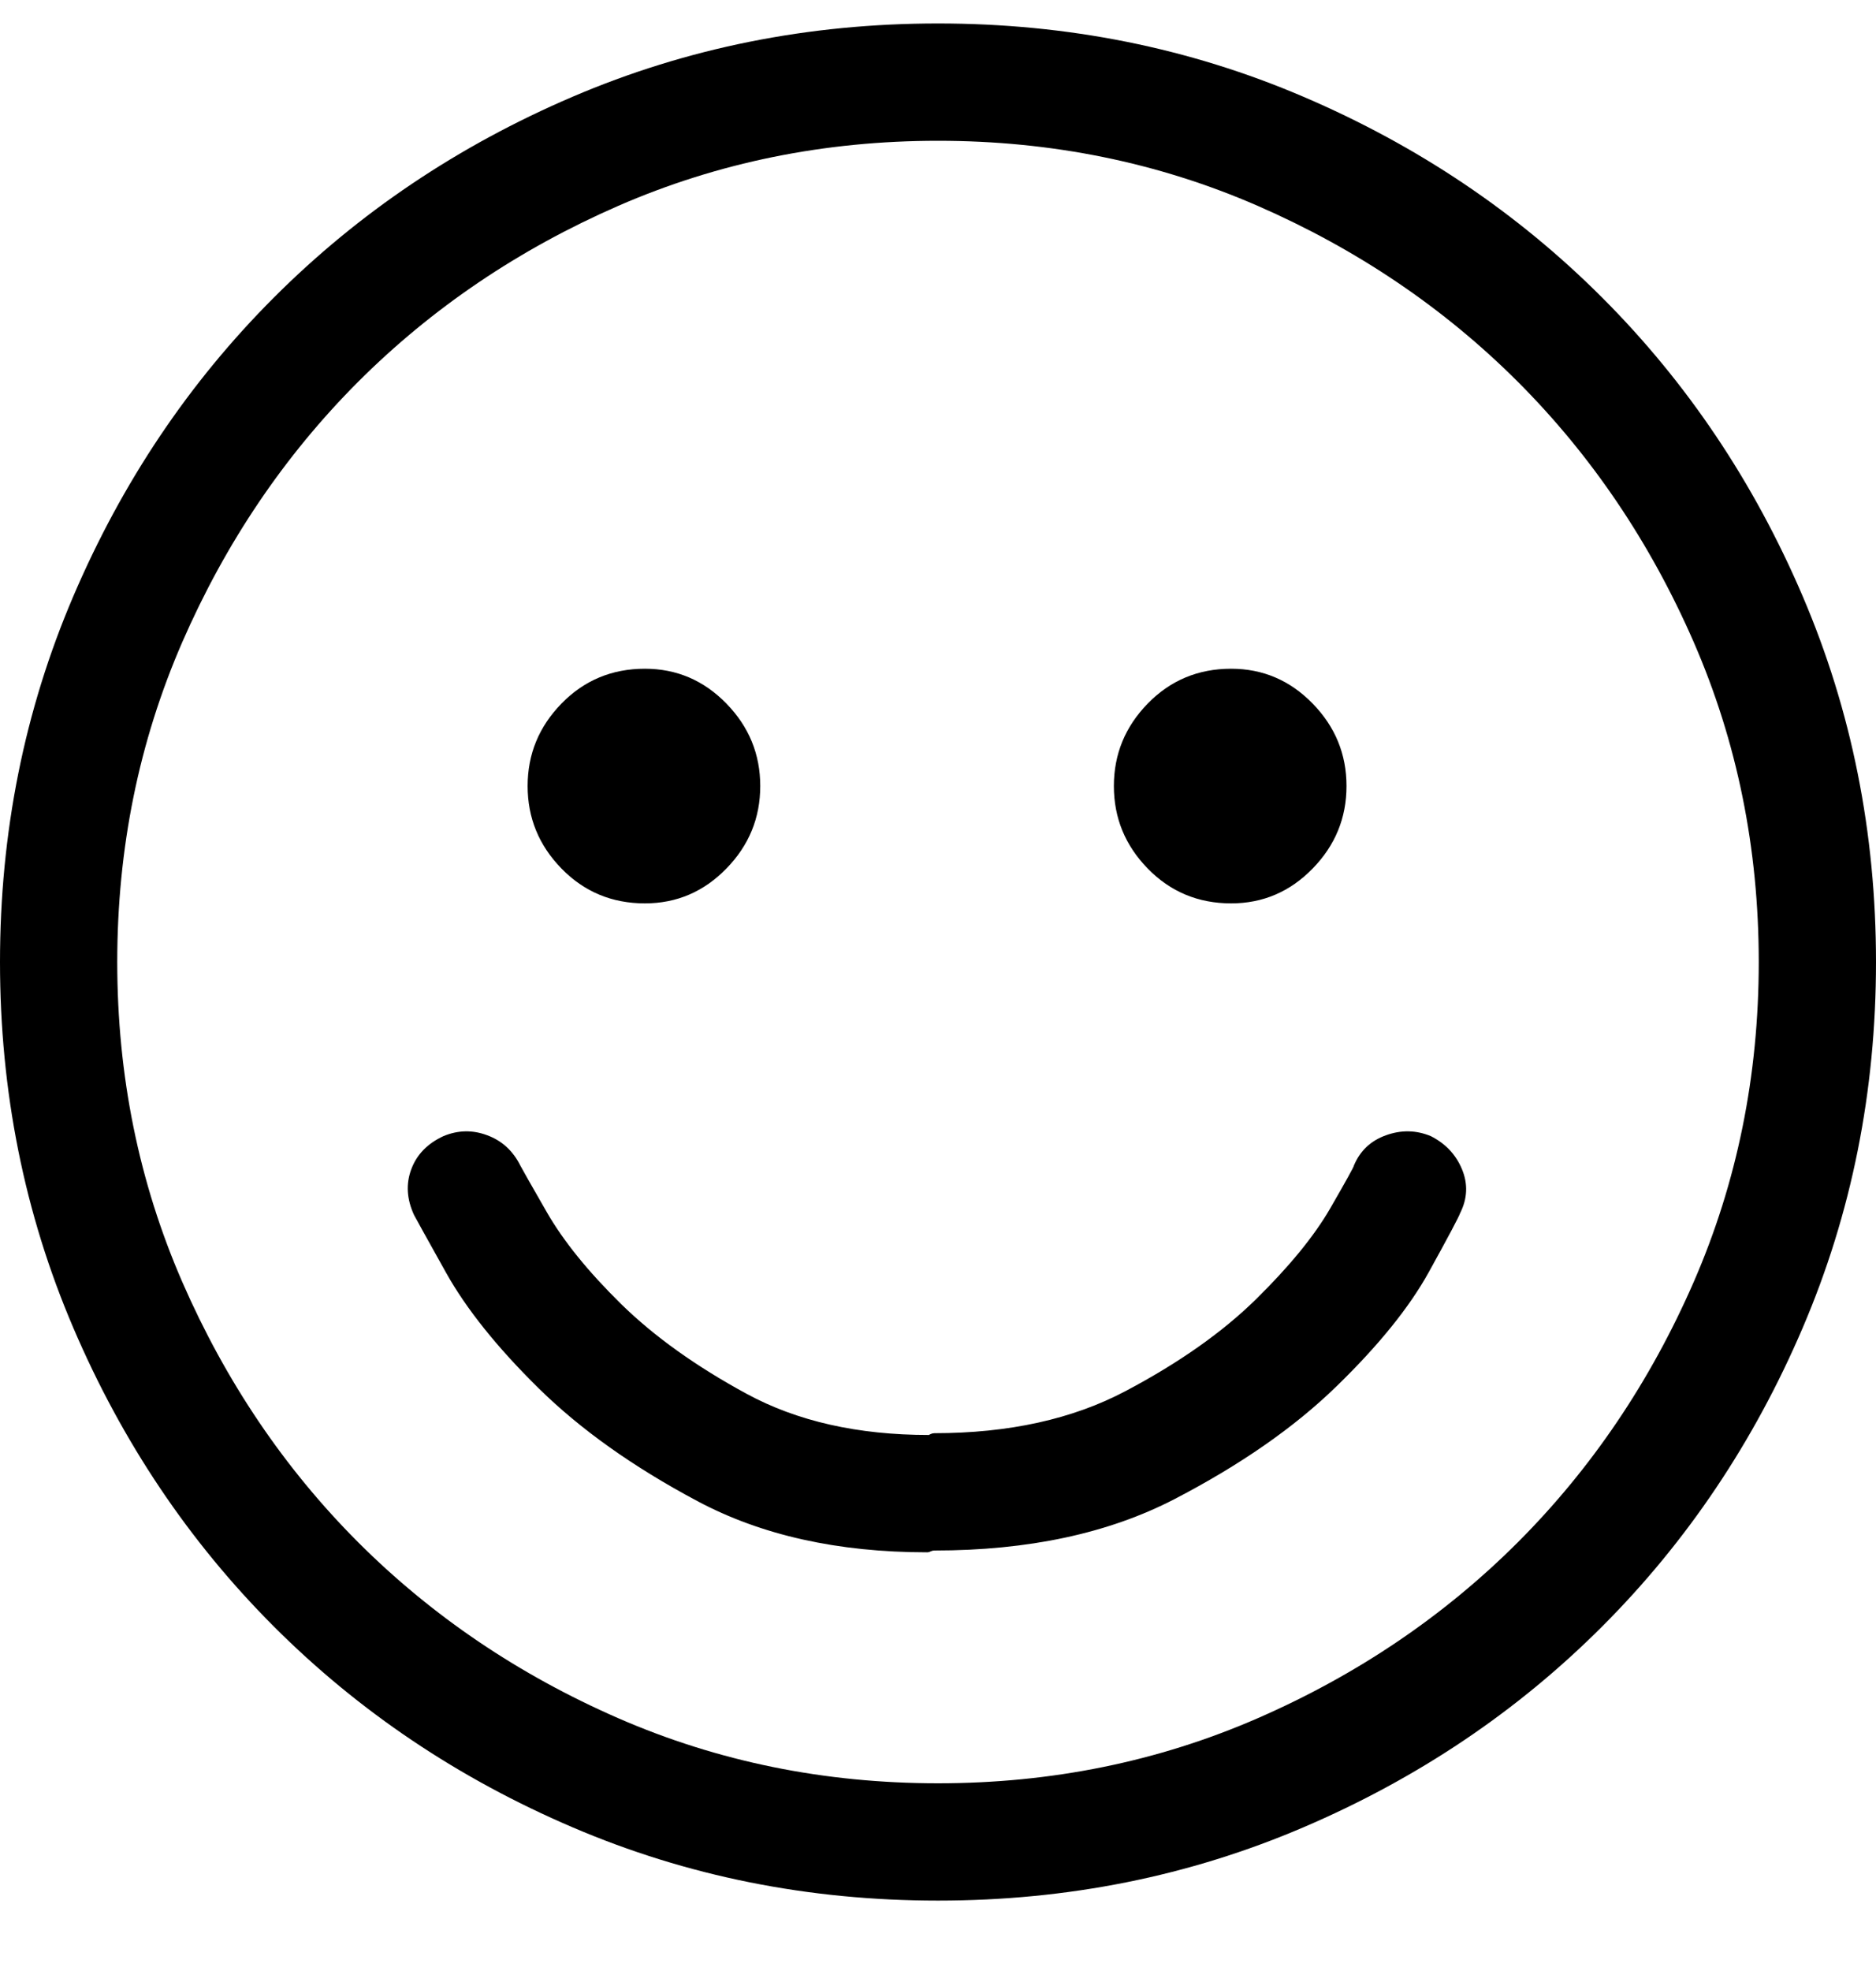 <?xml version="1.0" encoding="UTF-8"?>
<svg width="20px" height="21px" viewBox="0 0 20 21" version="1.1" xmlns="http://www.w3.org/2000/svg" xmlns:xlink="http://www.w3.org/1999/xlink">
    <!-- Generator: Sketch 49.2 (51160) - http://www.bohemiancoding.com/sketch -->
    <title>Emotsmile - simple-line-icons</title>
    <desc>Created with Sketch.</desc>
    <defs></defs>
    <g id="Screen" stroke="none" stroke-width="1" fill="none" fill-rule="evenodd">
        <g id="Profiles-List" transform="translate(-1400, -26)" fill="#000000">
            <g id="Header" transform="translate(18, 15)">
                <path d="M1397.254,23.105 C1397.41,23.184 1397.521,23.301 1397.586,23.457 C1397.651,23.613 1397.645,23.77 1397.566,23.926 C1397.553,23.965 1397.443,24.173 1397.234,24.551 C1397.026,24.928 1396.697,25.335 1396.248,25.771 C1395.799,26.208 1395.223,26.608 1394.52,26.973 C1393.816,27.337 1392.964,27.52 1391.961,27.52 C1391.948,27.52 1391.935,27.523 1391.922,27.529 C1391.909,27.536 1391.896,27.539 1391.883,27.539 C1390.932,27.539 1390.115,27.357 1389.432,26.992 C1388.748,26.628 1388.185,26.227 1387.742,25.791 C1387.299,25.355 1386.971,24.945 1386.756,24.561 C1386.541,24.176 1386.427,23.971 1386.414,23.945 C1386.336,23.776 1386.326,23.613 1386.385,23.457 C1386.443,23.301 1386.557,23.184 1386.727,23.105 C1386.883,23.04 1387.039,23.037 1387.195,23.096 C1387.352,23.154 1387.469,23.262 1387.547,23.418 C1387.56,23.444 1387.654,23.61 1387.83,23.916 C1388.006,24.222 1388.27,24.548 1388.621,24.893 C1388.973,25.238 1389.419,25.557 1389.959,25.85 C1390.499,26.143 1391.147,26.289 1391.902,26.289 L1391.922,26.279 C1391.935,26.273 1391.948,26.27 1391.961,26.27 C1392.755,26.27 1393.436,26.12 1394.002,25.82 C1394.568,25.521 1395.031,25.195 1395.389,24.844 C1395.747,24.492 1396.01,24.17 1396.18,23.877 C1396.349,23.584 1396.434,23.431 1396.434,23.418 C1396.499,23.262 1396.613,23.154 1396.775,23.096 C1396.938,23.037 1397.098,23.04 1397.254,23.105 Z M1392,11.25 C1393.38,11.25 1394.679,11.51 1395.896,12.031 C1397.114,12.552 1398.175,13.265 1399.08,14.17 C1399.985,15.075 1400.698,16.136 1401.219,17.354 C1401.74,18.571 1402,19.87 1402,21.25 C1402,22.63 1401.74,23.929 1401.219,25.146 C1400.698,26.364 1399.985,27.425 1399.08,28.33 C1398.175,29.235 1397.114,29.948 1395.896,30.469 C1394.679,30.99 1393.38,31.25 1392,31.25 C1390.62,31.25 1389.321,30.99 1388.104,30.469 C1386.886,29.948 1385.825,29.235 1384.92,28.33 C1384.015,27.425 1383.302,26.364 1382.781,25.146 C1382.26,23.929 1382,22.63 1382,21.25 C1382,19.87 1382.26,18.571 1382.781,17.354 C1383.302,16.136 1384.015,15.075 1384.92,14.17 C1385.825,13.265 1386.886,12.552 1388.104,12.031 C1389.321,11.51 1390.62,11.25 1392,11.25 Z M1392,30 C1393.211,30 1394.347,29.769 1395.408,29.307 C1396.469,28.844 1397.394,28.219 1398.182,27.432 C1398.969,26.644 1399.594,25.719 1400.057,24.658 C1400.519,23.597 1400.75,22.461 1400.75,21.25 C1400.75,20.039 1400.519,18.903 1400.057,17.842 C1399.594,16.781 1398.969,15.856 1398.182,15.068 C1397.394,14.281 1396.469,13.656 1395.408,13.193 C1394.347,12.731 1393.211,12.5 1392,12.5 C1390.789,12.5 1389.653,12.731 1388.592,13.193 C1387.531,13.656 1386.606,14.281 1385.818,15.068 C1385.031,15.856 1384.406,16.781 1383.943,17.842 C1383.481,18.903 1383.25,20.039 1383.25,21.25 C1383.25,22.461 1383.481,23.597 1383.943,24.658 C1384.406,25.719 1385.031,26.644 1385.818,27.432 C1386.606,28.219 1387.531,28.844 1388.592,29.307 C1389.653,29.769 1390.789,30 1392,30 Z M1388.875,20.625 C1388.523,20.625 1388.227,20.501 1387.986,20.254 C1387.745,20.007 1387.625,19.714 1387.625,19.375 C1387.625,19.036 1387.745,18.743 1387.986,18.496 C1388.227,18.249 1388.523,18.125 1388.875,18.125 C1389.214,18.125 1389.503,18.249 1389.744,18.496 C1389.985,18.743 1390.105,19.036 1390.105,19.375 C1390.105,19.714 1389.985,20.007 1389.744,20.254 C1389.503,20.501 1389.214,20.625 1388.875,20.625 Z M1395.125,20.625 C1394.773,20.625 1394.477,20.501 1394.236,20.254 C1393.995,20.007 1393.875,19.714 1393.875,19.375 C1393.875,19.036 1393.995,18.743 1394.236,18.496 C1394.477,18.249 1394.773,18.125 1395.125,18.125 C1395.464,18.125 1395.753,18.249 1395.994,18.496 C1396.235,18.743 1396.355,19.036 1396.355,19.375 C1396.355,19.714 1396.235,20.007 1395.994,20.254 C1395.753,20.501 1395.464,20.625 1395.125,20.625 Z" id="Emotsmile---simple-line-icons"></path>
            </g>
        </g>
    </g>
</svg>